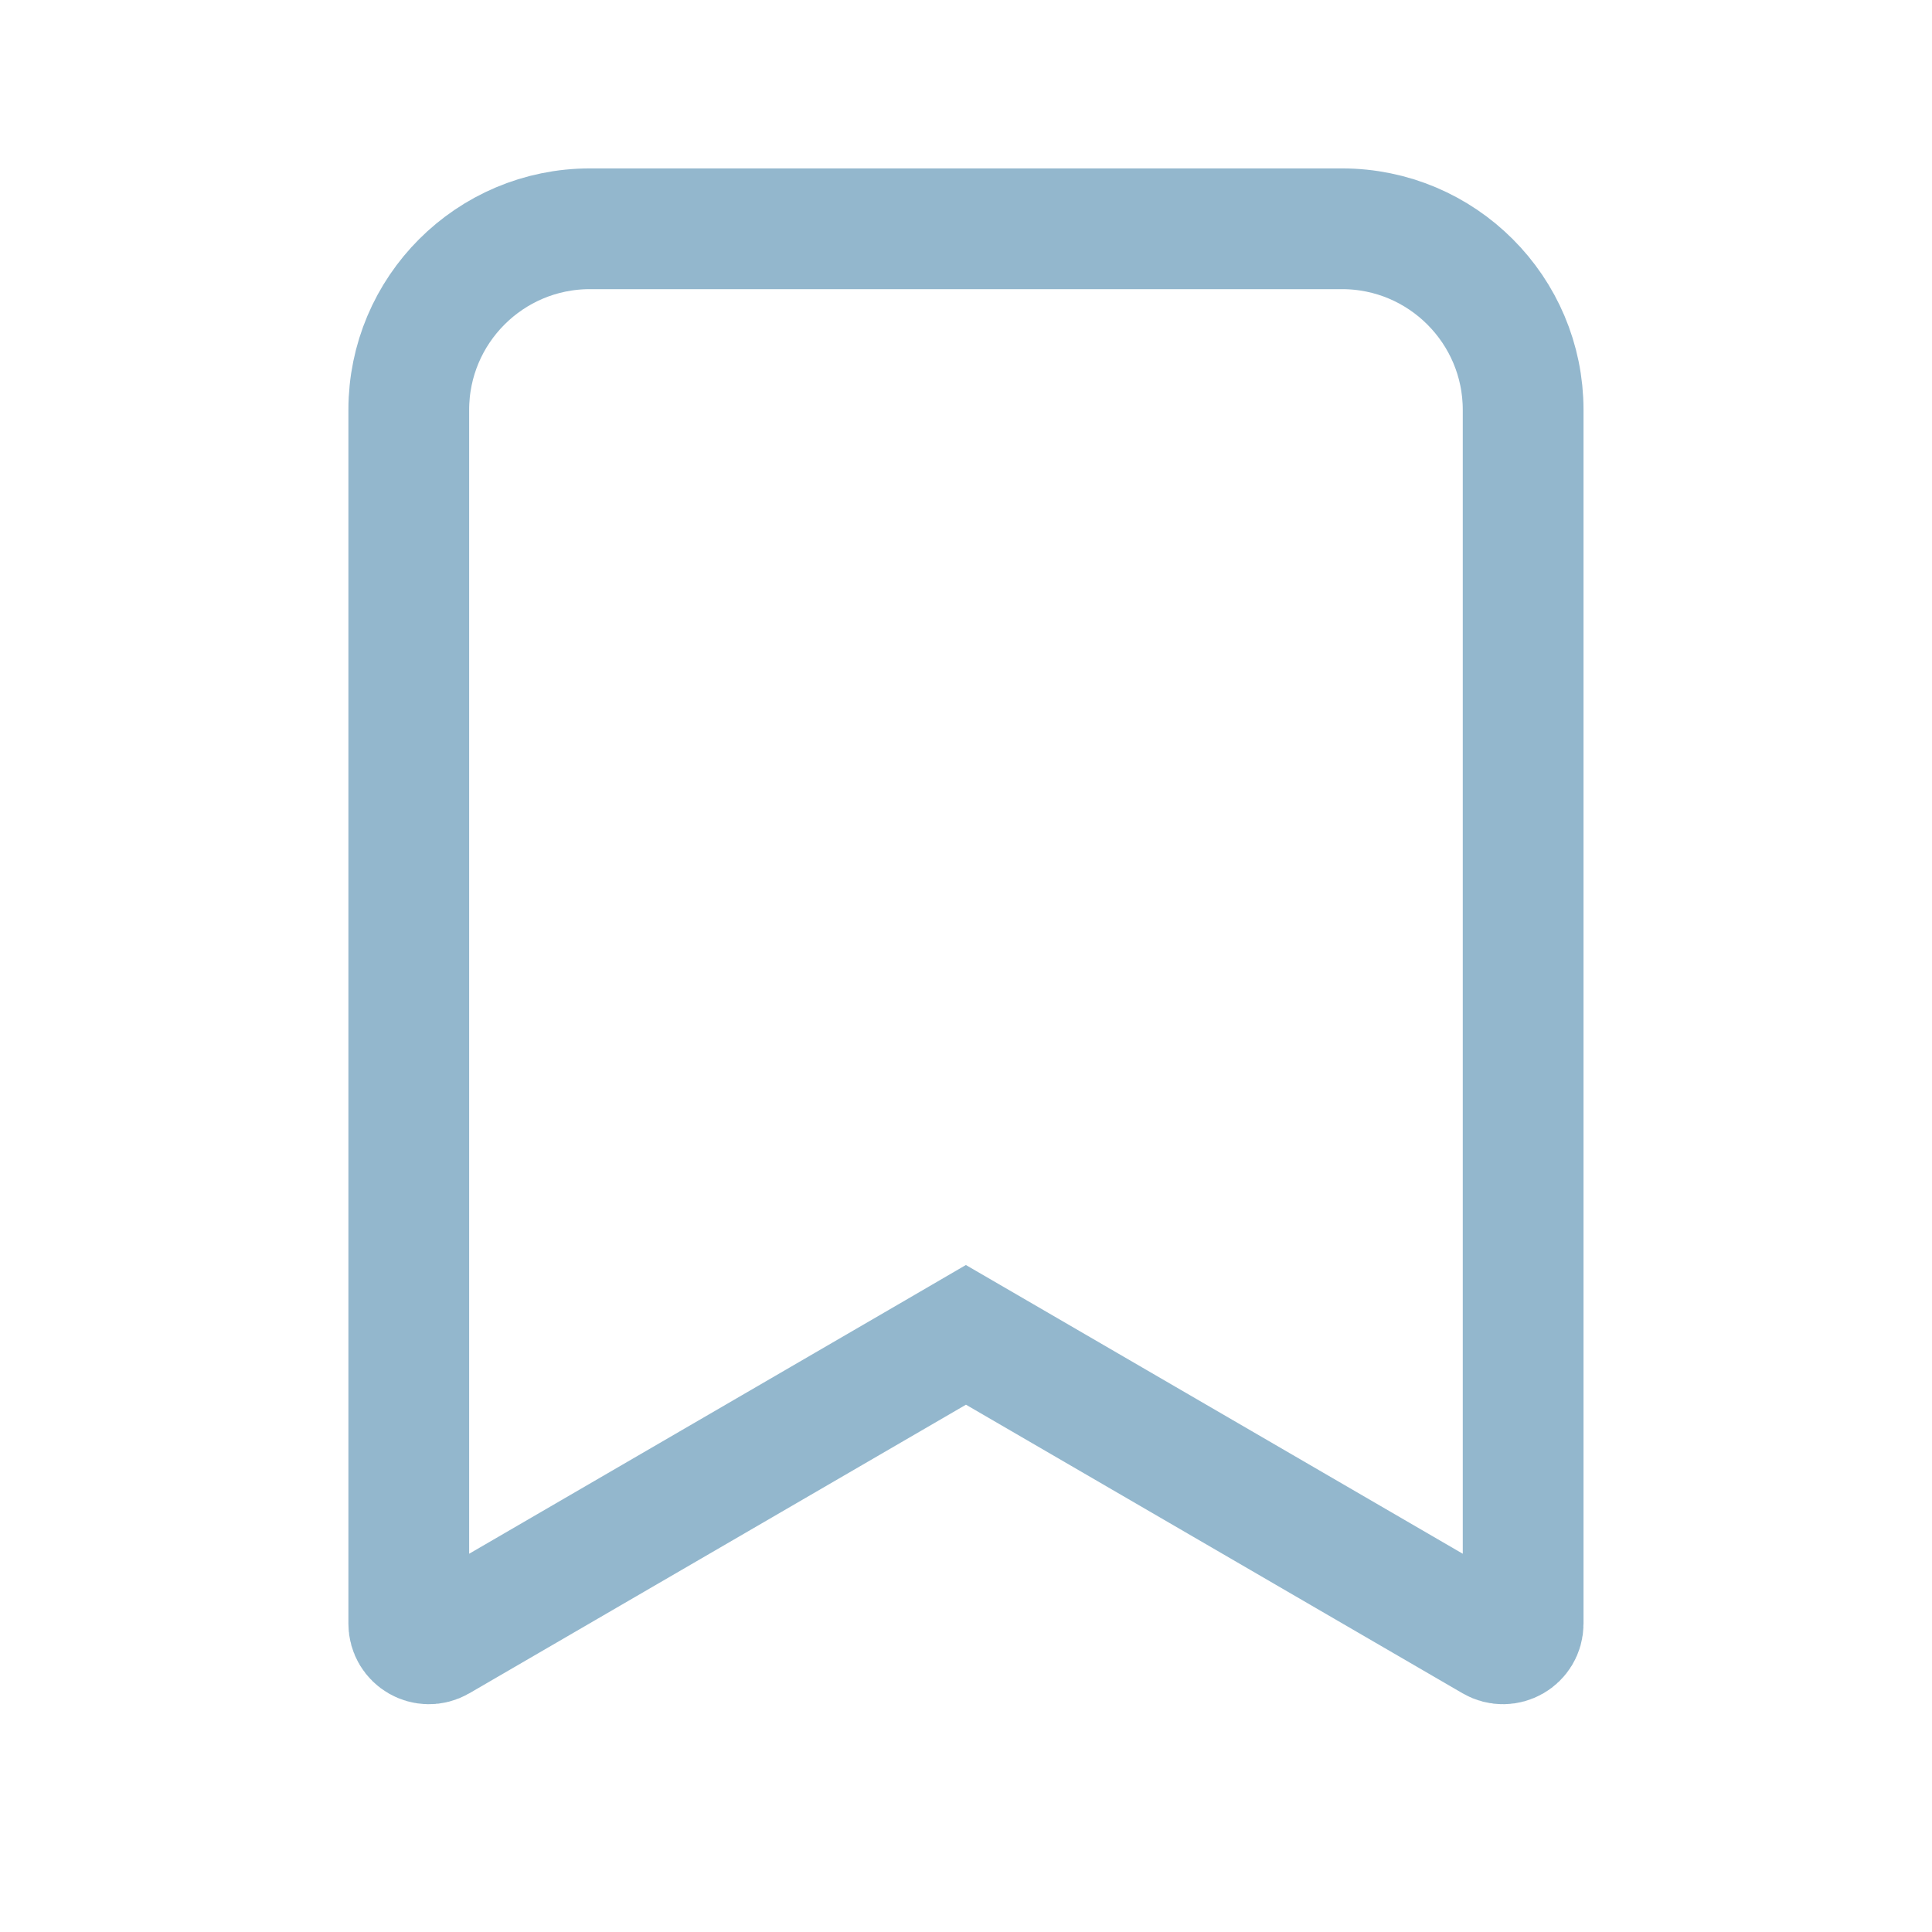 <svg width="24" height="24" viewBox="0 0 24 24" fill="none" xmlns="http://www.w3.org/2000/svg">
<path d="M12.376 16.801L11.999 16.582L11.623 16.801L5.454 20.386C5.287 20.483 5.078 20.363 5.078 20.17V5.092C5.078 3.85 6.085 2.842 7.328 2.842H16.671C17.913 2.842 18.921 3.85 18.921 5.092V20.17C18.921 20.363 18.712 20.483 18.545 20.386L12.376 16.801Z" stroke="#93B7CD" stroke-width="1.5"/>
</svg>

